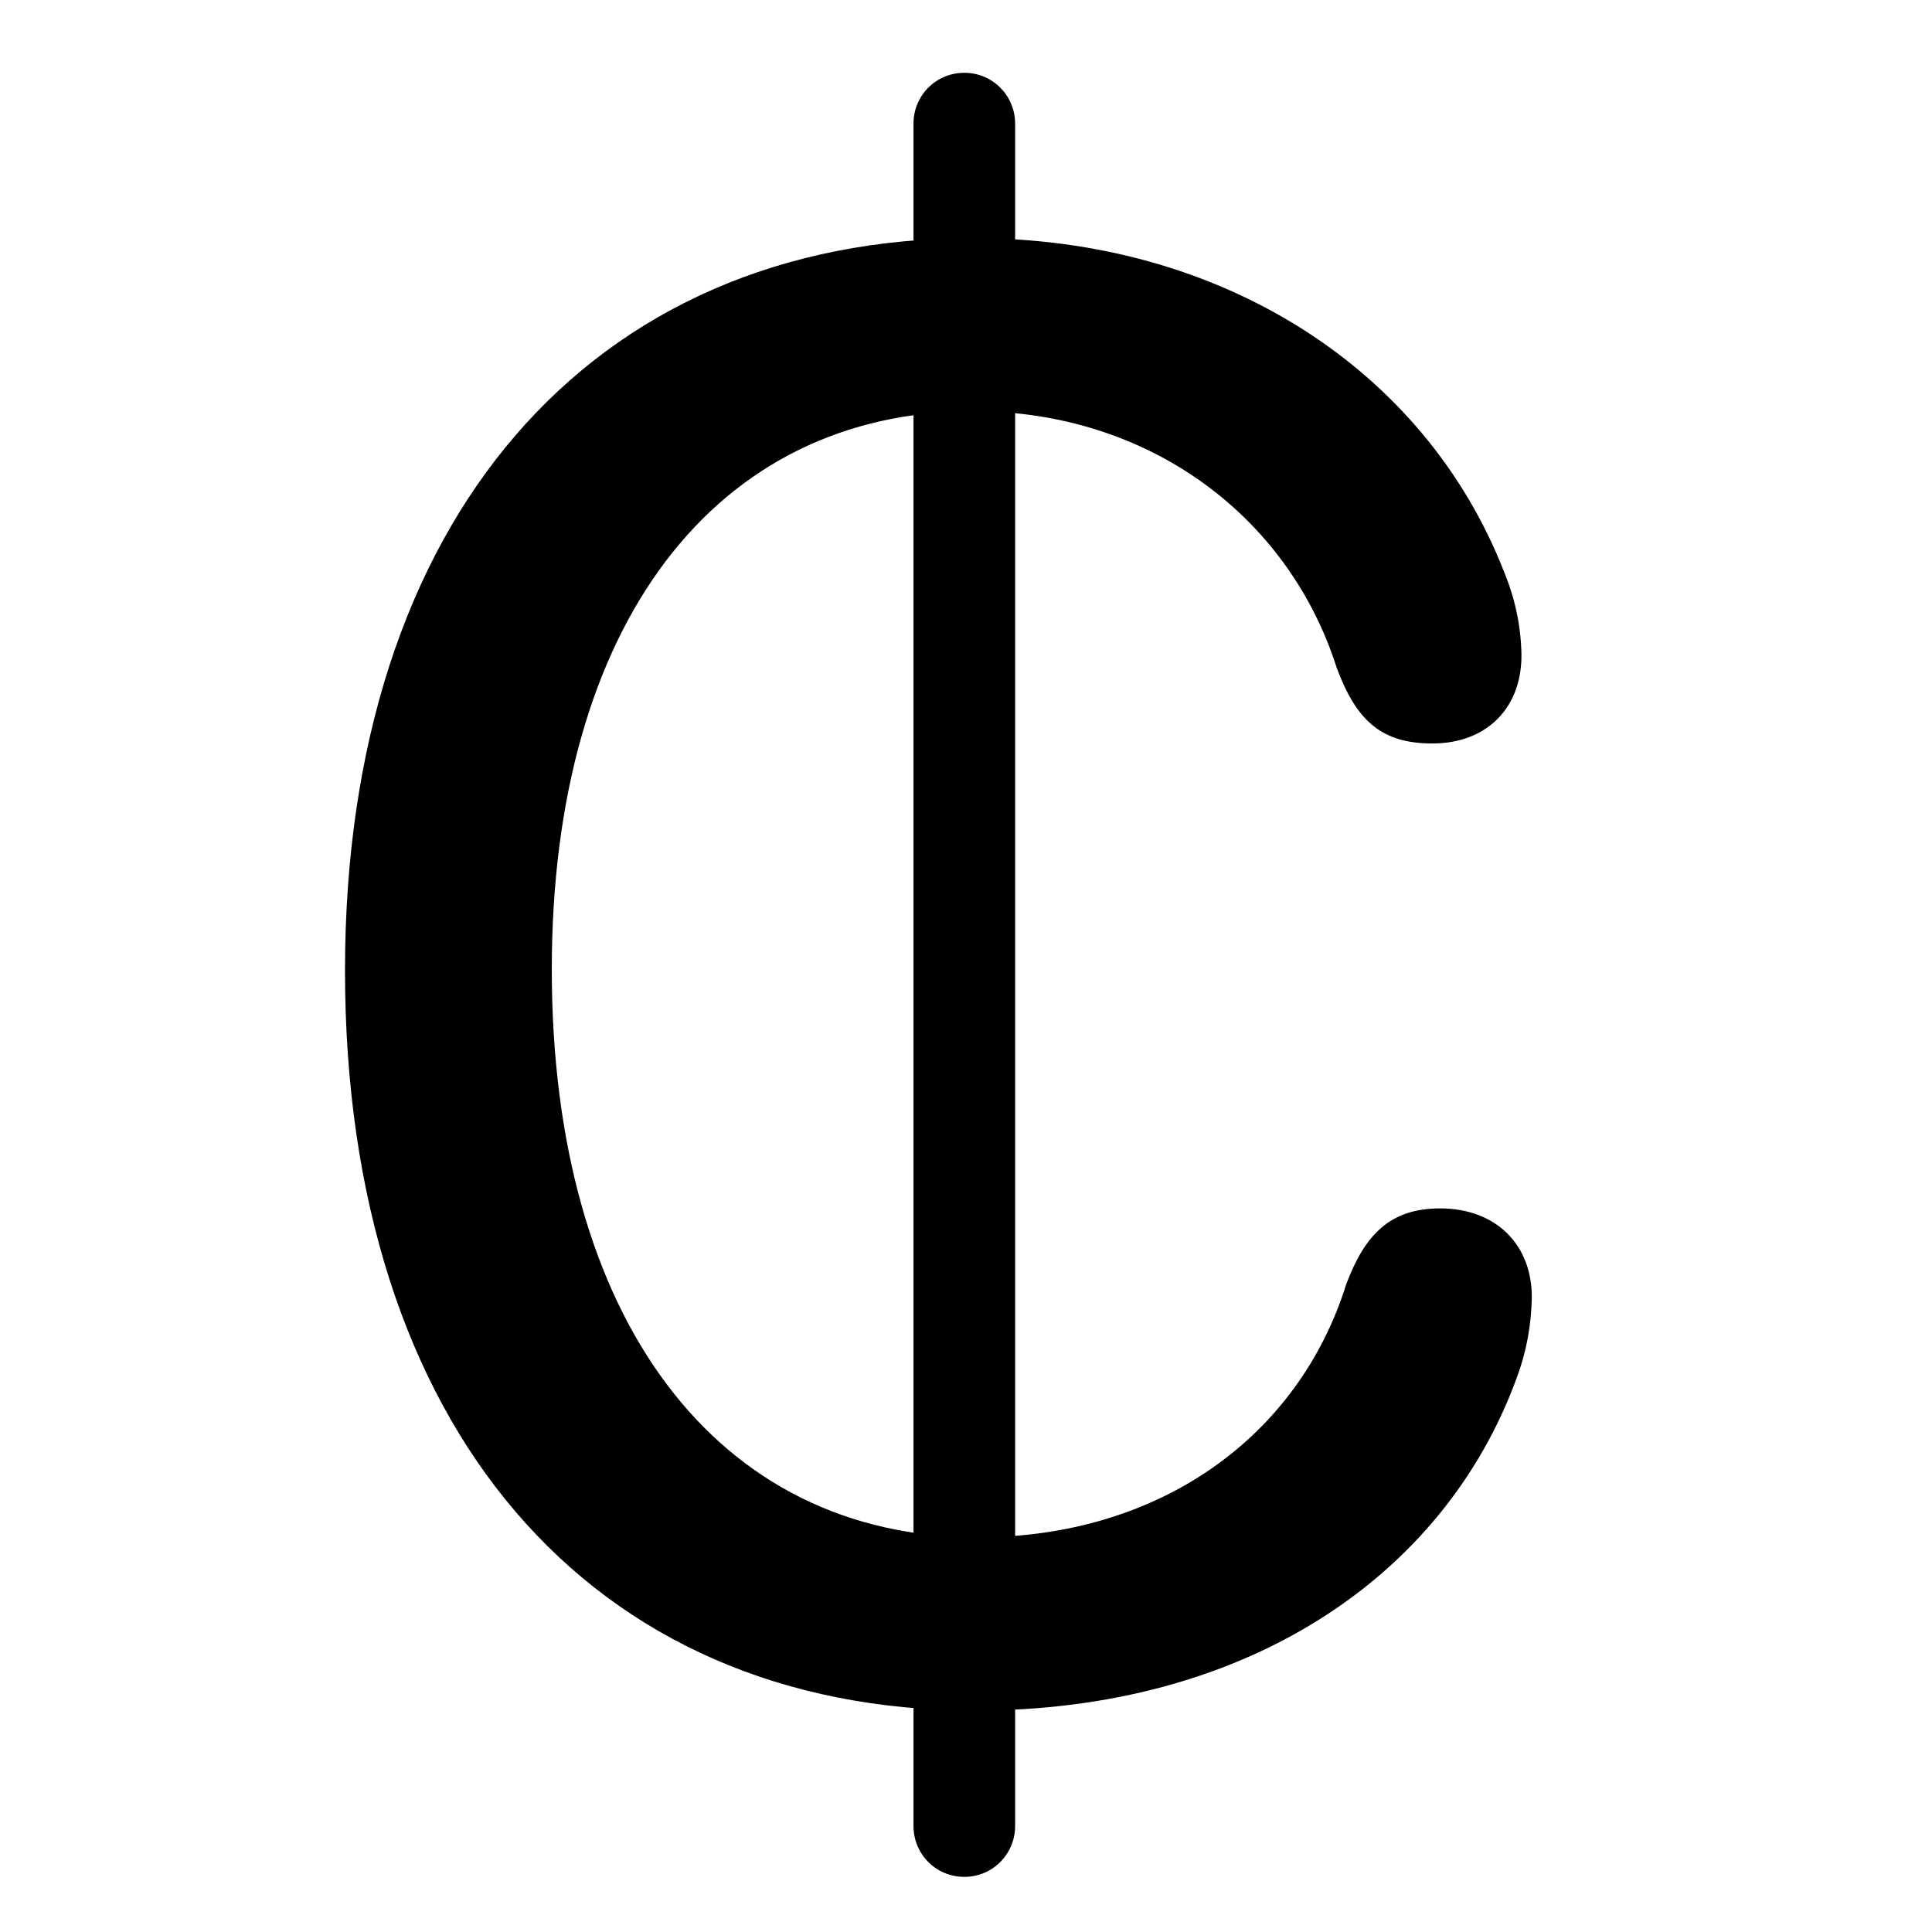 <svg width="28" height="28" viewBox="0 0 28 28" fill="none" xmlns="http://www.w3.org/2000/svg">
<path d="M14.137 24.791C18.041 24.791 20.921 22.868 21.98 19.973C22.122 19.594 22.191 19.209 22.2 18.82C22.21 18.042 21.682 17.513 20.872 17.513C20.153 17.513 19.785 17.884 19.512 18.608C18.815 20.839 16.788 22.28 14.169 22.28C10.392 22.28 7.997 19.121 7.997 14.049C7.997 9.06 10.363 5.959 14.109 5.959C16.635 5.959 18.671 7.47 19.374 9.682C19.663 10.459 20.034 10.775 20.759 10.775C21.548 10.775 22.06 10.256 22.05 9.479C22.041 9.064 21.956 8.666 21.793 8.275C20.642 5.341 17.699 3.451 14.107 3.451C8.559 3.451 5 7.53 5 14.064C5 20.675 8.54 24.791 14.137 24.791ZM13.976 27.201C14.385 27.201 14.712 26.872 14.712 26.462V1.793C14.712 1.384 14.385 1.055 13.976 1.055C13.564 1.055 13.239 1.384 13.239 1.793V26.462C13.239 26.872 13.564 27.201 13.976 27.201Z" fill="black"/>
</svg>
